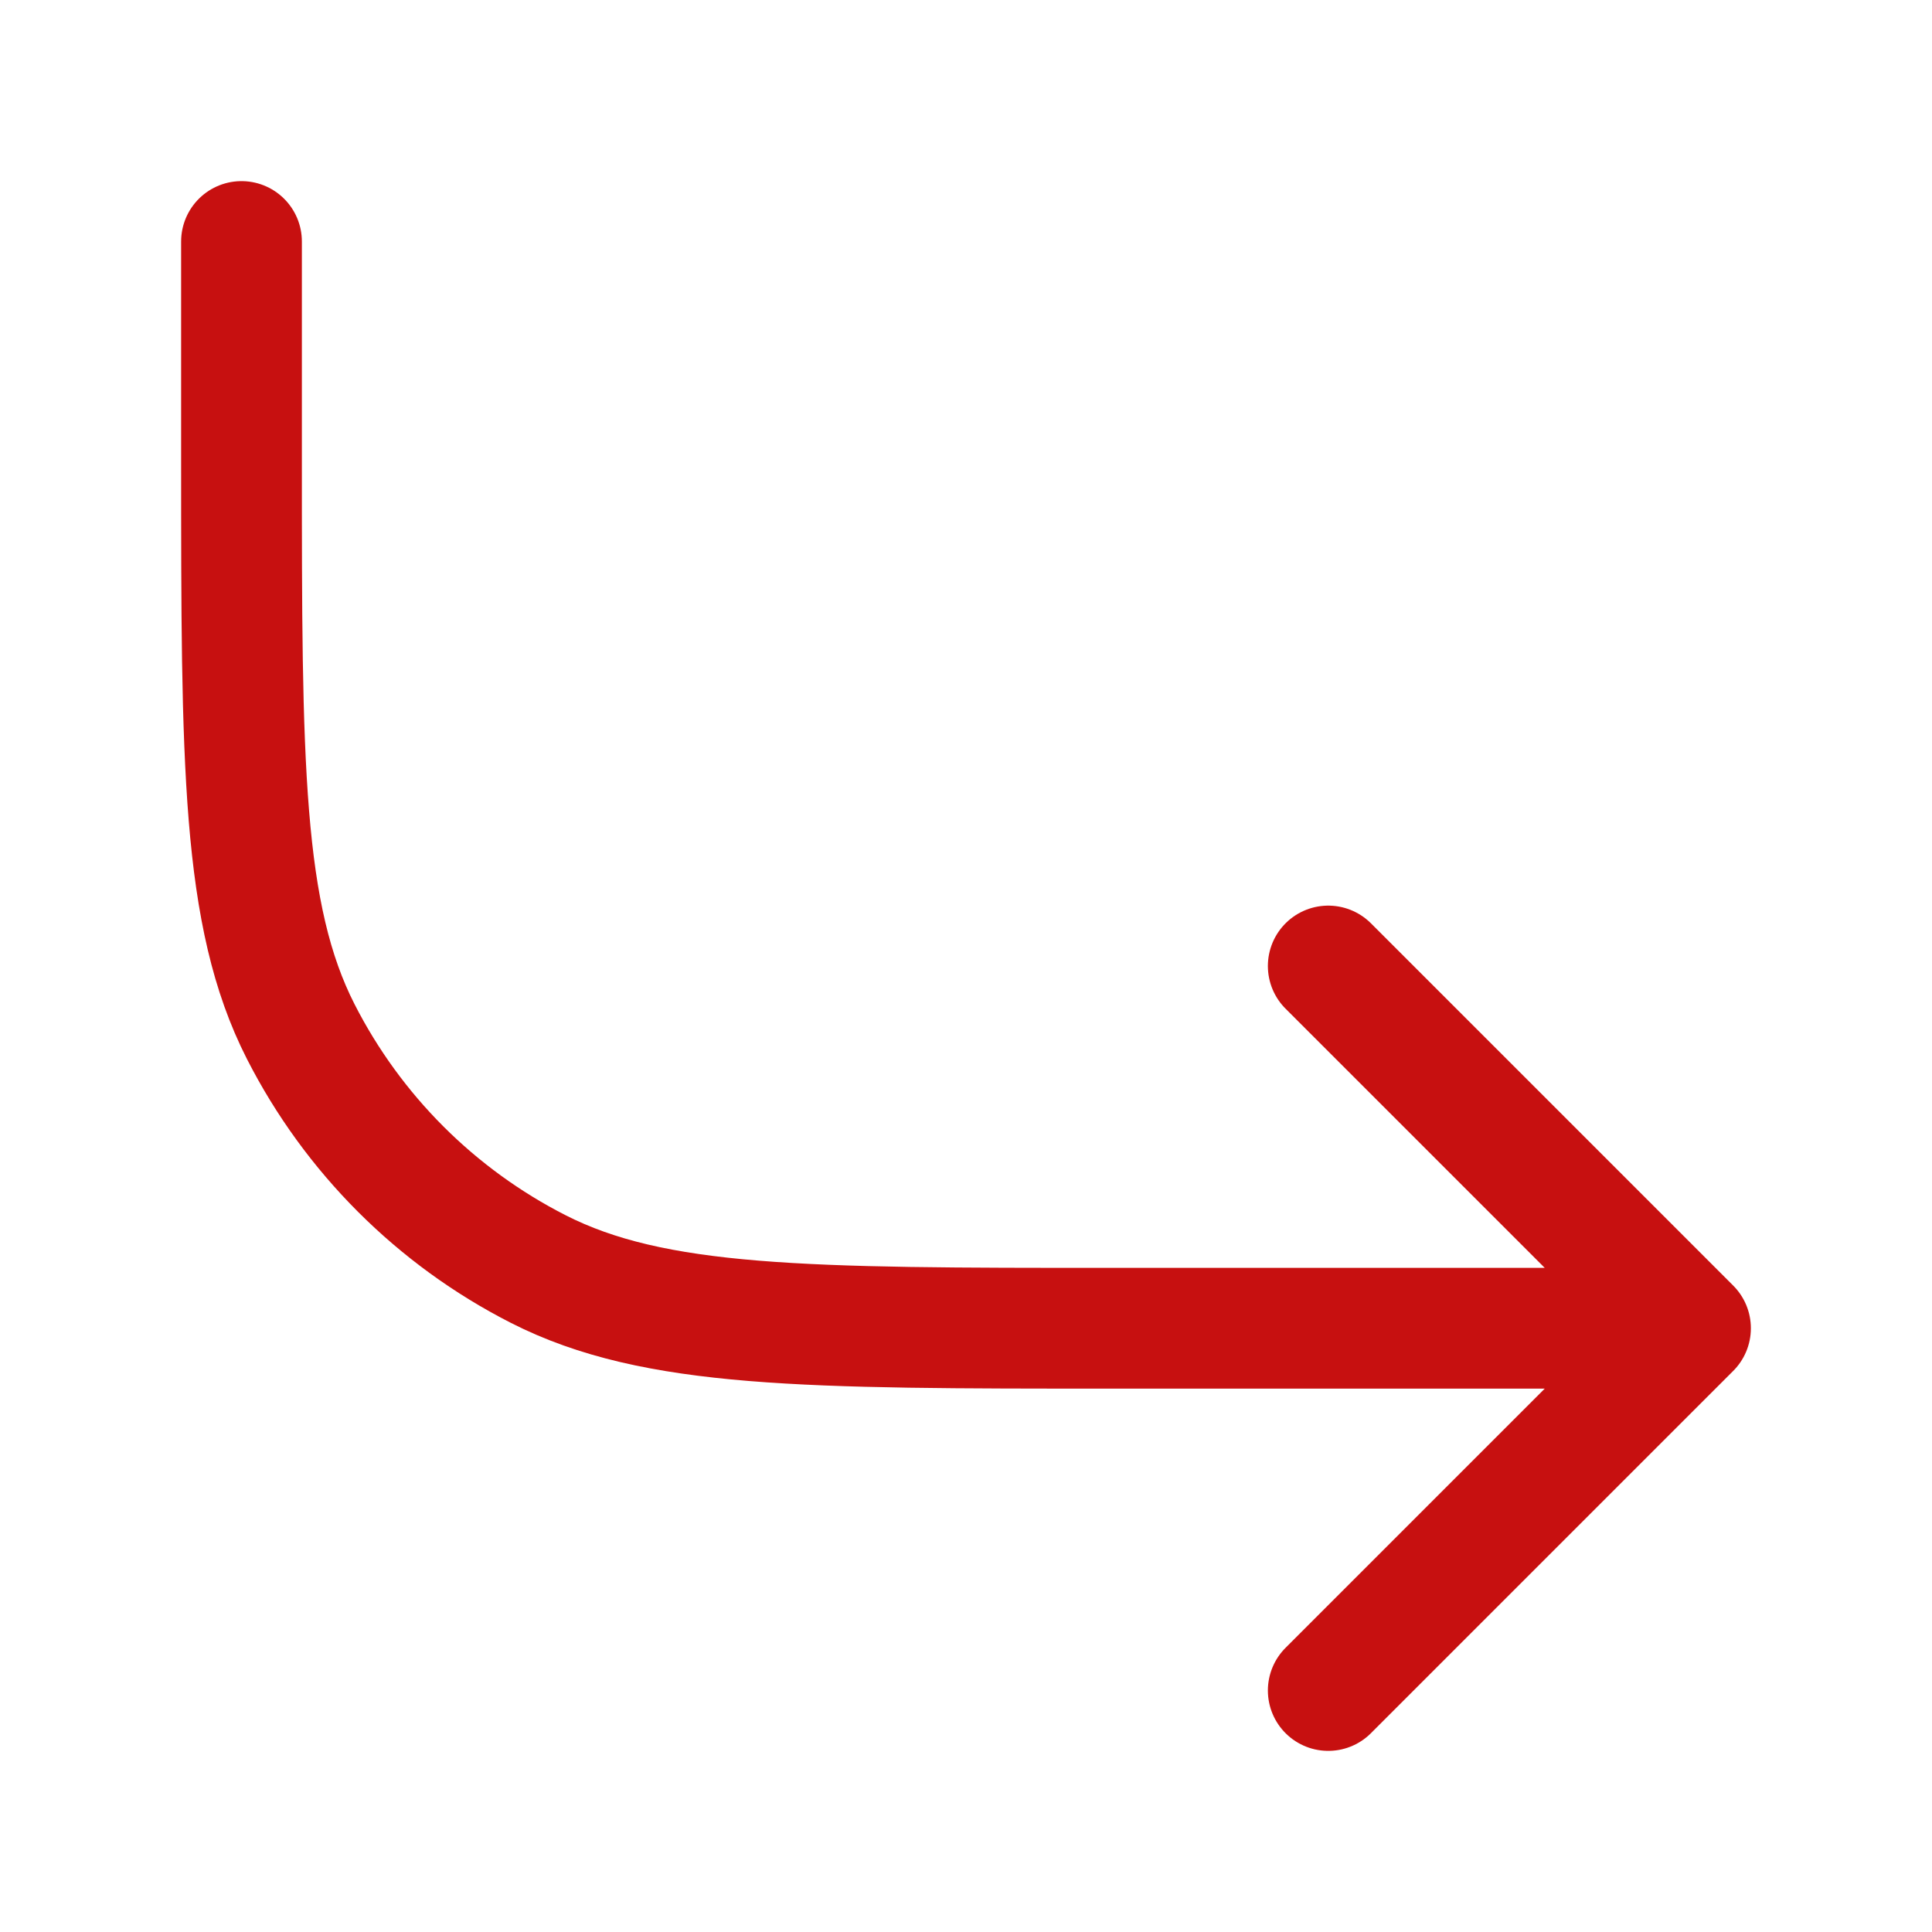 <svg width="32" height="32" viewBox="-3 -3 32 32" fill="none" xmlns="http://www.w3.org/2000/svg">
<path d="M1 1V4.6C1 9.64 1 12.161 1.981 14.086C2.844 15.779 4.221 17.156 5.914 18.019C7.839 19 10.36 19 15.4 19H25M25 19L19 13M25 19L19 25" stroke="#C71010" stroke-width="2" stroke-linecap="round" stroke-linejoin="round"/>
</svg>
